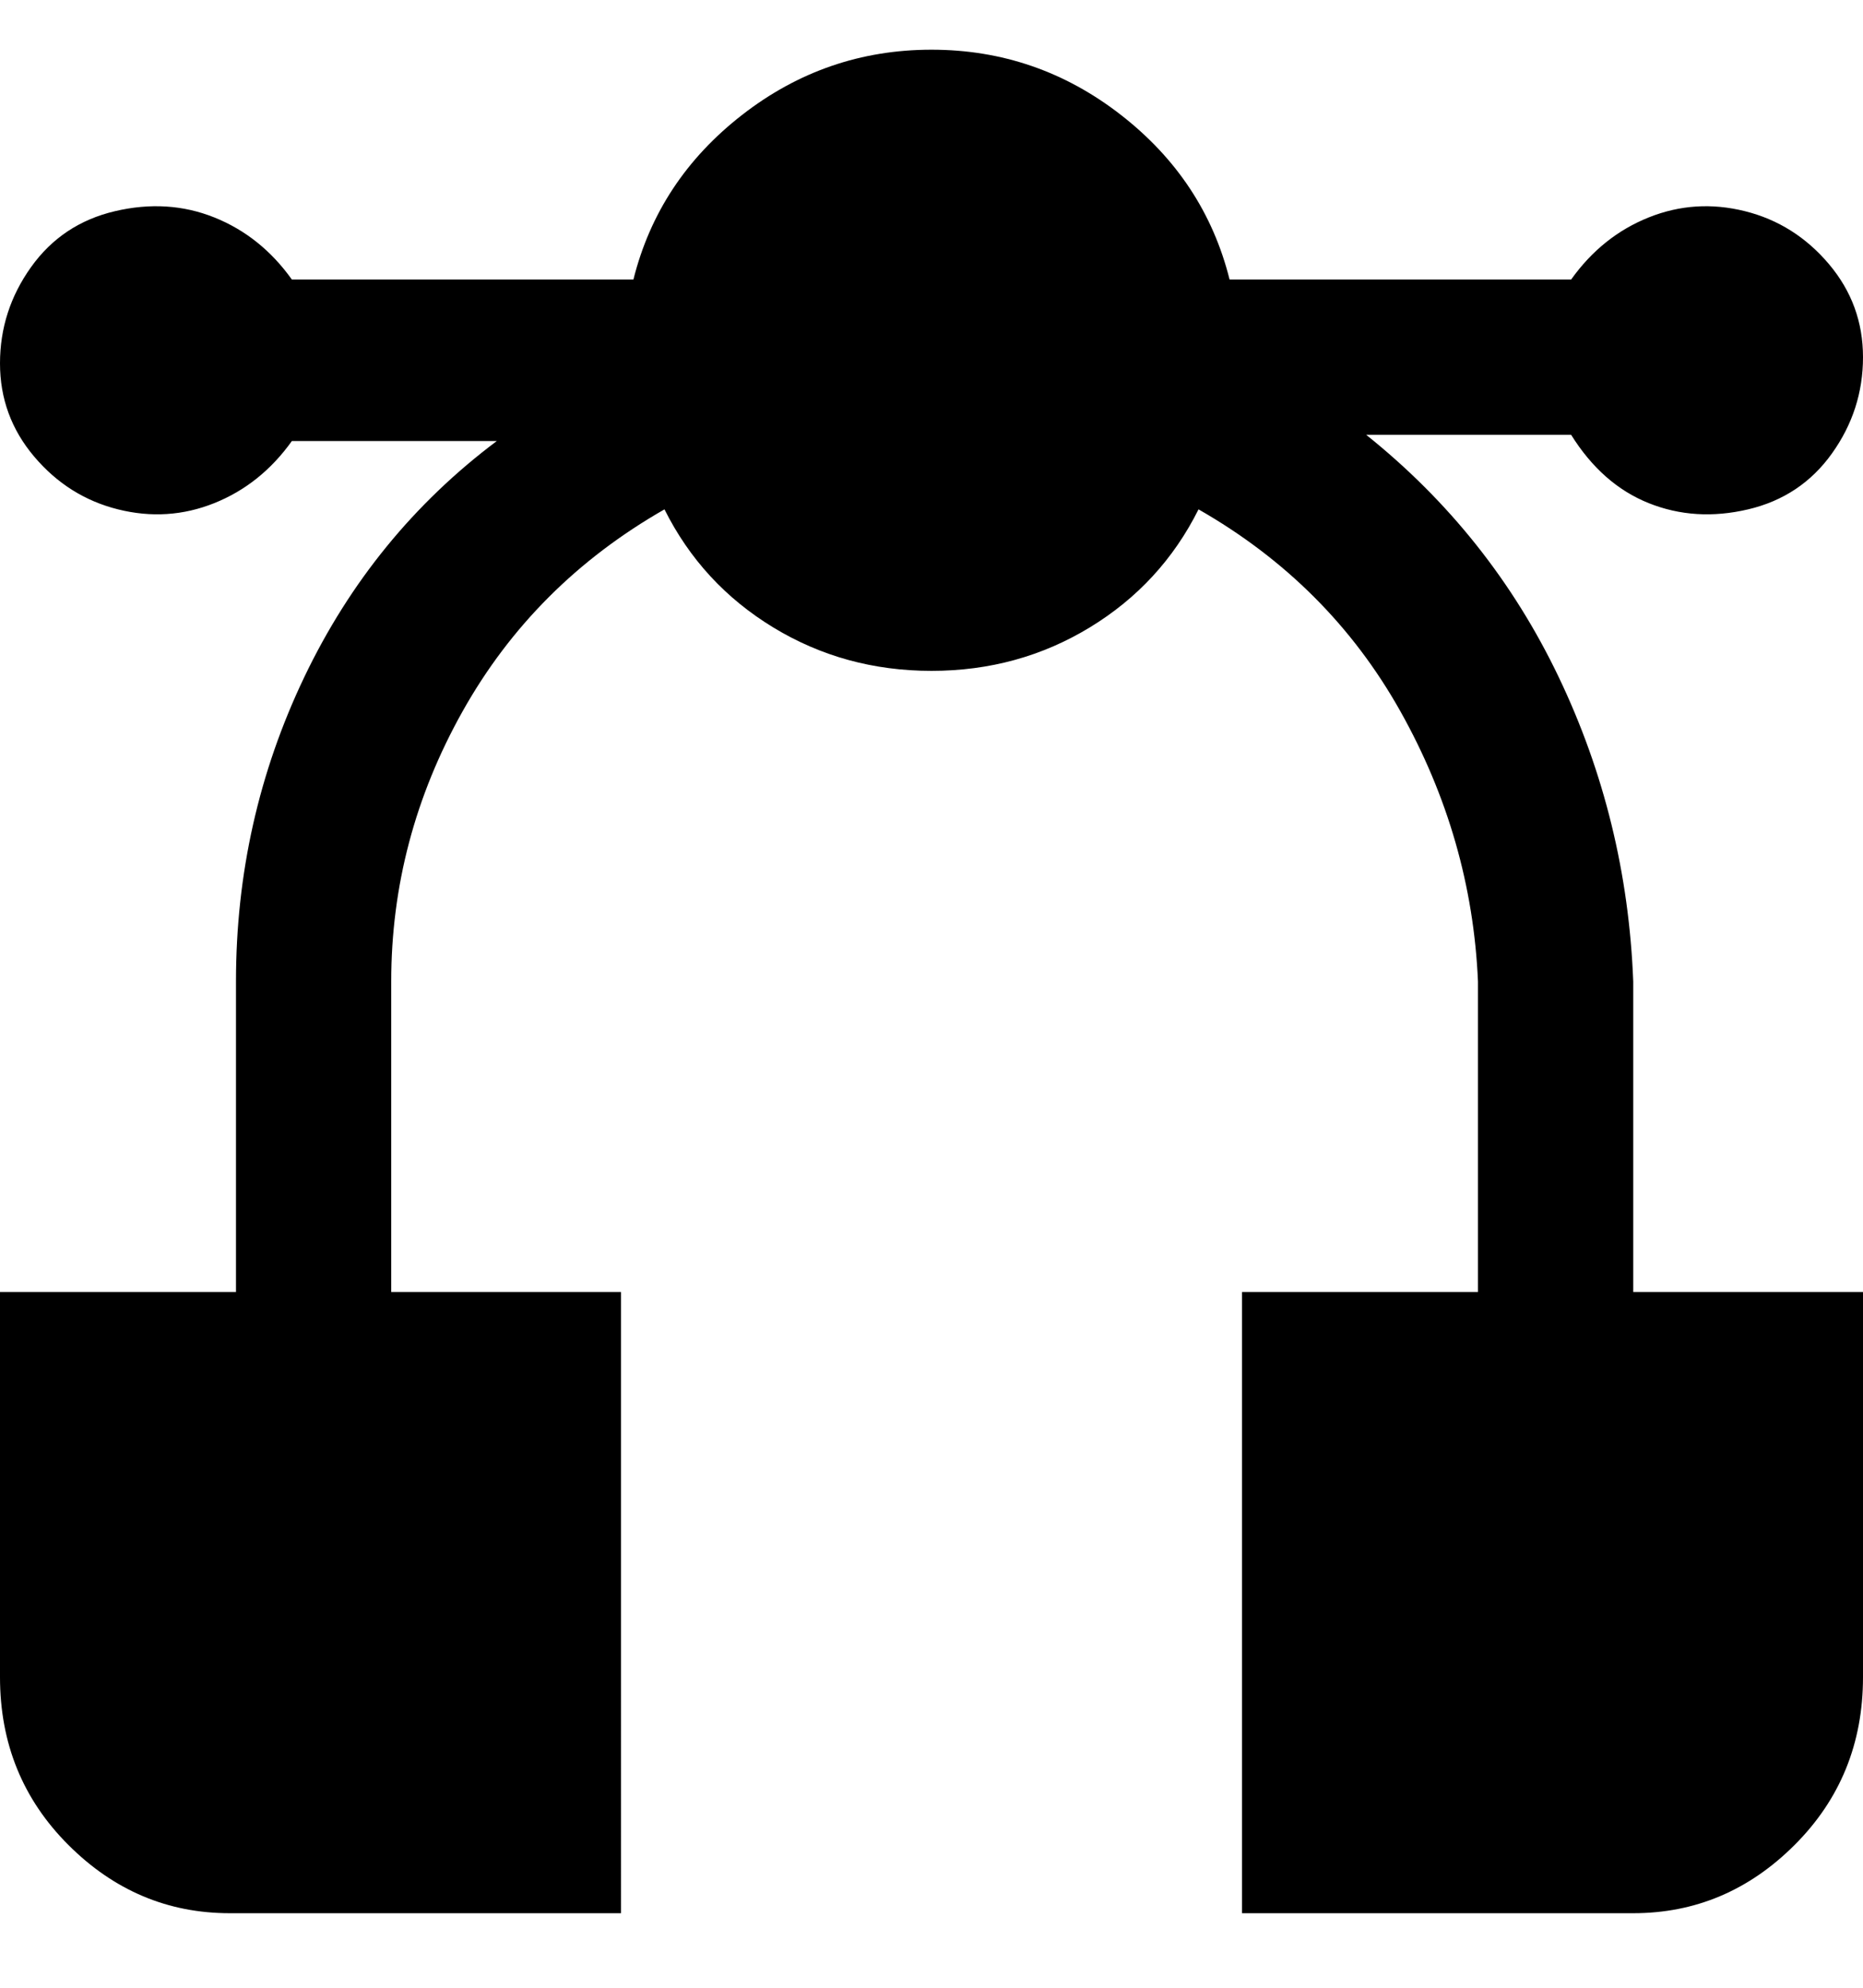 <svg viewBox="0 0 300 320" xmlns="http://www.w3.org/2000/svg"><path d="M263 208v-50q-1-26-12-49t-31-39h33q5 8 12.5 11t16 1q8.5-2 13.5-9t5-15.5q0-8.5-5.5-15T281 34q-8-2-15.5 1T253 45h-55q-4-16-17.5-26.5T150 8q-17 0-30.5 10.5T102 45H47q-5-7-12.5-10t-16-1Q10 36 5 43T0 58.5q0 8.5 5.5 15T19 82q8 2 15.5-1T47 71h33q-20 15-31 38t-11 49v50H0v62q0 16 11 27t26 11h63V208H63v-50q0-23 11.5-43.5T107 82q6 12 17.5 19t25.5 7q14 0 25.5-7T193 82q21 12 32.5 32.5T238 158v50h-38v100h63q15 0 26-11t11-27v-62h-37z"/></svg>